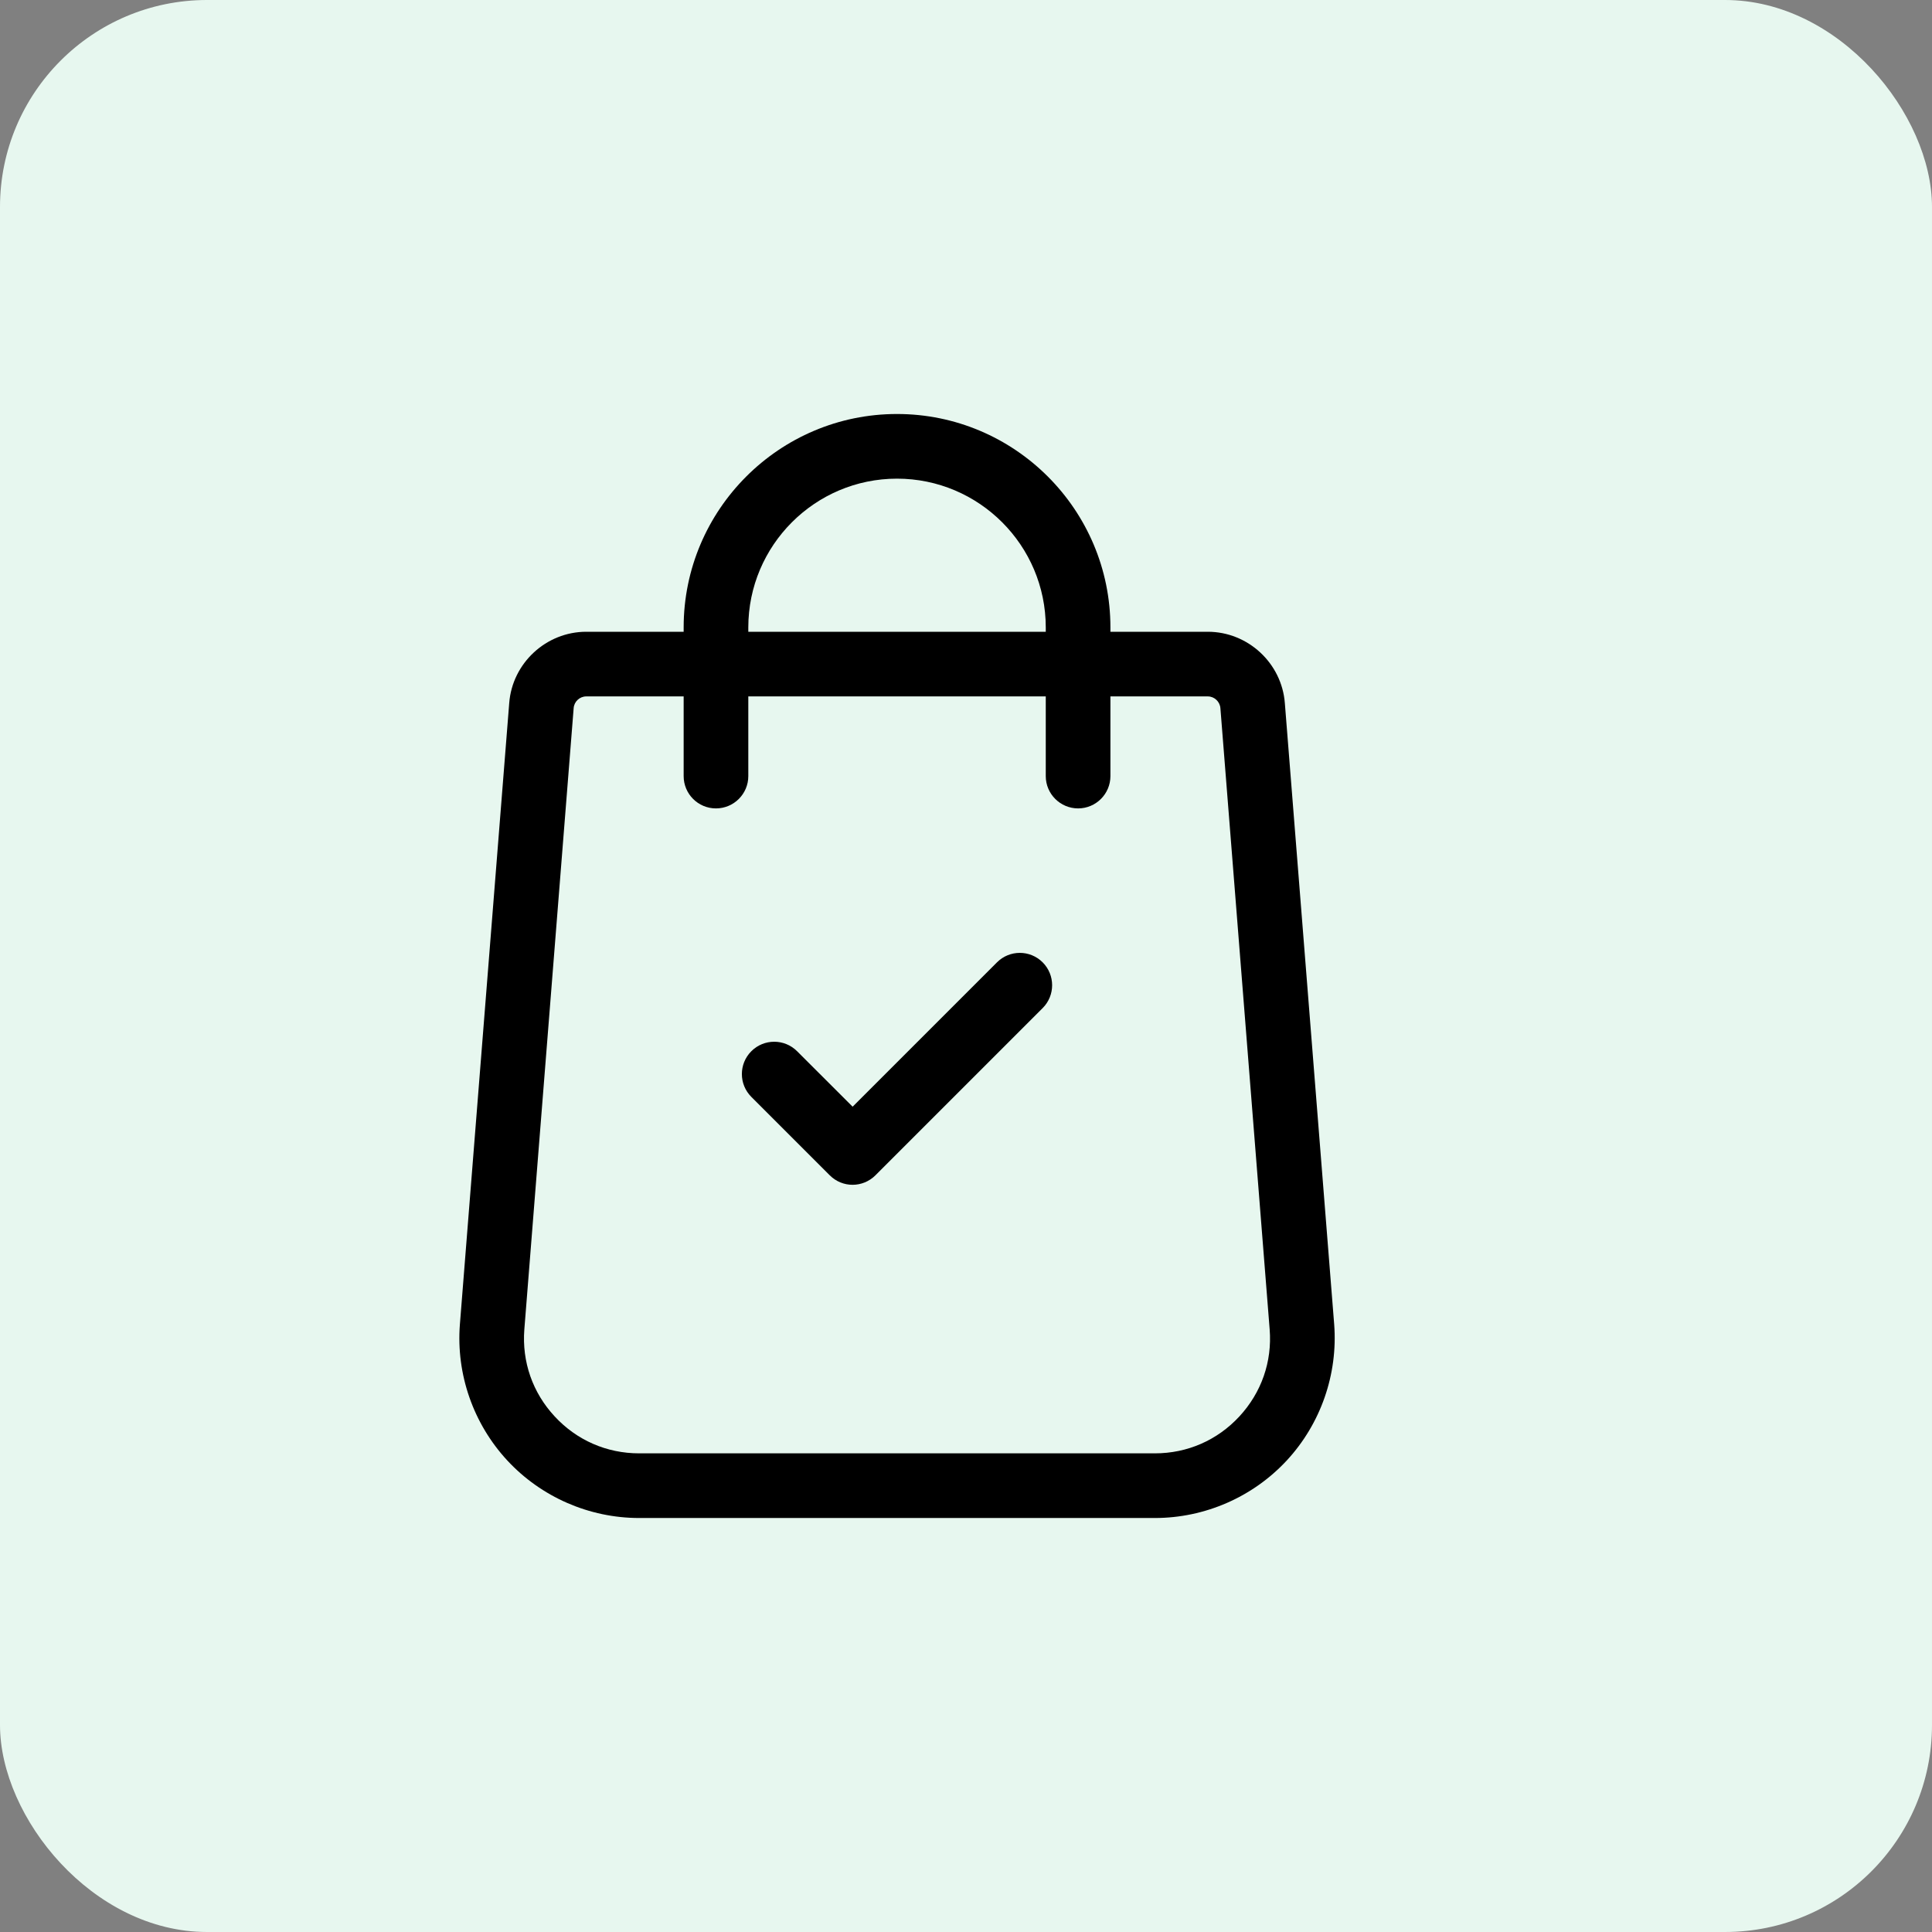<svg width="28" height="28" viewBox="0 0 28 28" fill="none" xmlns="http://www.w3.org/2000/svg">
<rect x="0" y="0" width="28" height="28" fill="#808080" stroke="none"/>
<rect width="28" height="28" rx="3" fill="#E7F7EF"/>
<path d="M19.336 19.194L18.621 10.191C18.577 9.611 18.086 9.156 17.505 9.156H16.093V9.093C16.093 7.387 14.706 6 13 6C11.295 6 9.908 7.387 9.908 9.093V9.156H8.496C7.915 9.156 7.424 9.611 7.38 10.19L6.665 19.195C6.609 19.917 6.86 20.634 7.351 21.165C7.843 21.696 8.539 22 9.262 22H16.738C17.462 22 18.158 21.696 18.65 21.165C19.141 20.634 19.391 19.917 19.336 19.194ZM10.845 9.093C10.845 7.904 11.812 6.937 13 6.937C14.189 6.937 15.156 7.904 15.156 9.093V9.156H10.845V9.093ZM17.962 20.528C17.643 20.873 17.208 21.063 16.738 21.063H9.262C8.793 21.063 8.358 20.873 8.039 20.528C7.719 20.184 7.563 19.736 7.599 19.268L8.314 10.262C8.321 10.168 8.401 10.093 8.496 10.093H9.908V11.248C9.908 11.506 10.117 11.716 10.376 11.716C10.635 11.716 10.845 11.506 10.845 11.248V10.093H15.156V11.248C15.156 11.506 15.366 11.716 15.625 11.716C15.883 11.716 16.093 11.506 16.093 11.248V10.093H17.505C17.599 10.093 17.68 10.168 17.687 10.264L18.401 19.267C18.438 19.736 18.281 20.183 17.962 20.528Z" fill="black"/>
<path d="M15.111 13.947C14.928 13.764 14.632 13.764 14.449 13.947L12.357 16.039L11.552 15.235C11.369 15.052 11.072 15.052 10.889 15.235C10.706 15.418 10.706 15.714 10.889 15.897L12.025 17.033C12.117 17.125 12.236 17.171 12.356 17.171C12.476 17.171 12.596 17.125 12.688 17.033L15.111 14.61C15.294 14.427 15.294 14.13 15.111 13.947Z" fill="black"/>
</svg>
